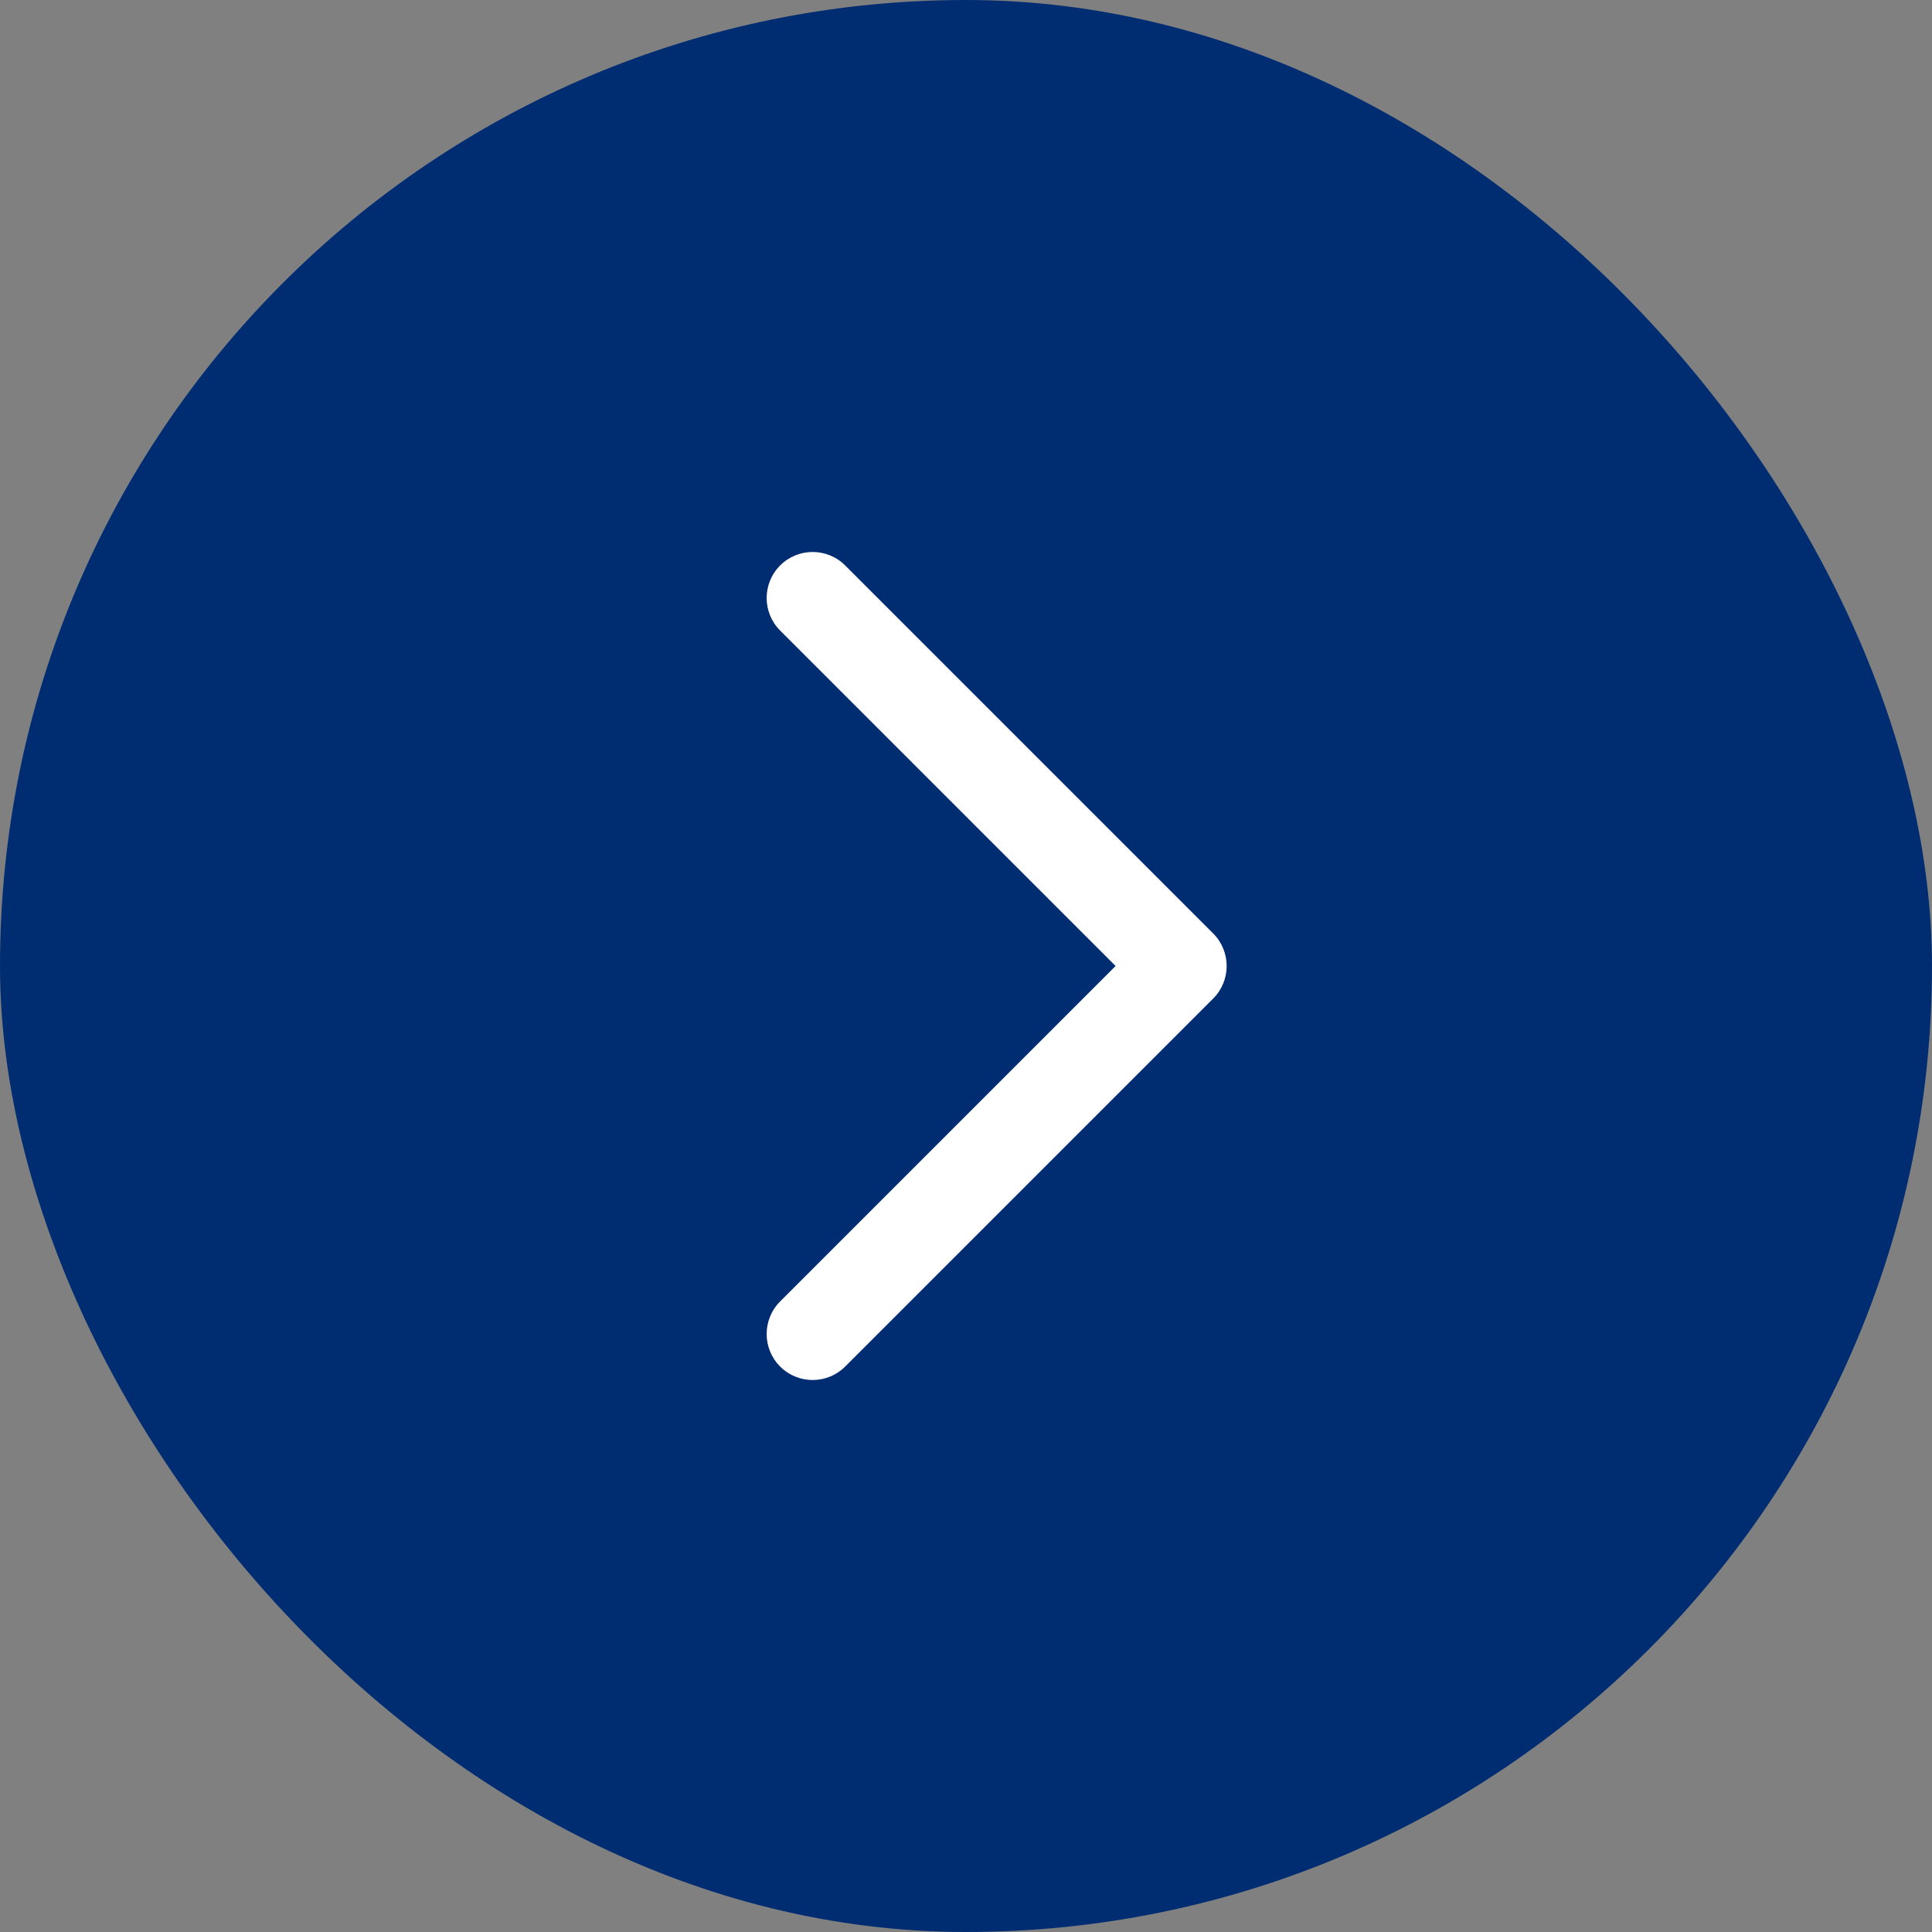 <svg width="42" height="42" viewBox="0 0 42 42" fill="none" xmlns="http://www.w3.org/2000/svg">
<rect x="0" y="0" width="42" height="42" fill="#808080" stroke="none"/>
<rect width="42" height="42" rx="21" fill="#002D72"/>
<path fill-rule="evenodd" clip-rule="evenodd" d="M16.959 12.293C17.35 11.902 17.983 11.902 18.374 12.293L26.374 20.293C26.764 20.683 26.764 21.317 26.374 21.707L18.374 29.707C17.983 30.098 17.35 30.098 16.959 29.707C16.569 29.317 16.569 28.683 16.959 28.293L24.252 21L16.959 13.707C16.569 13.317 16.569 12.683 16.959 12.293Z" fill="white"/>
</svg>
